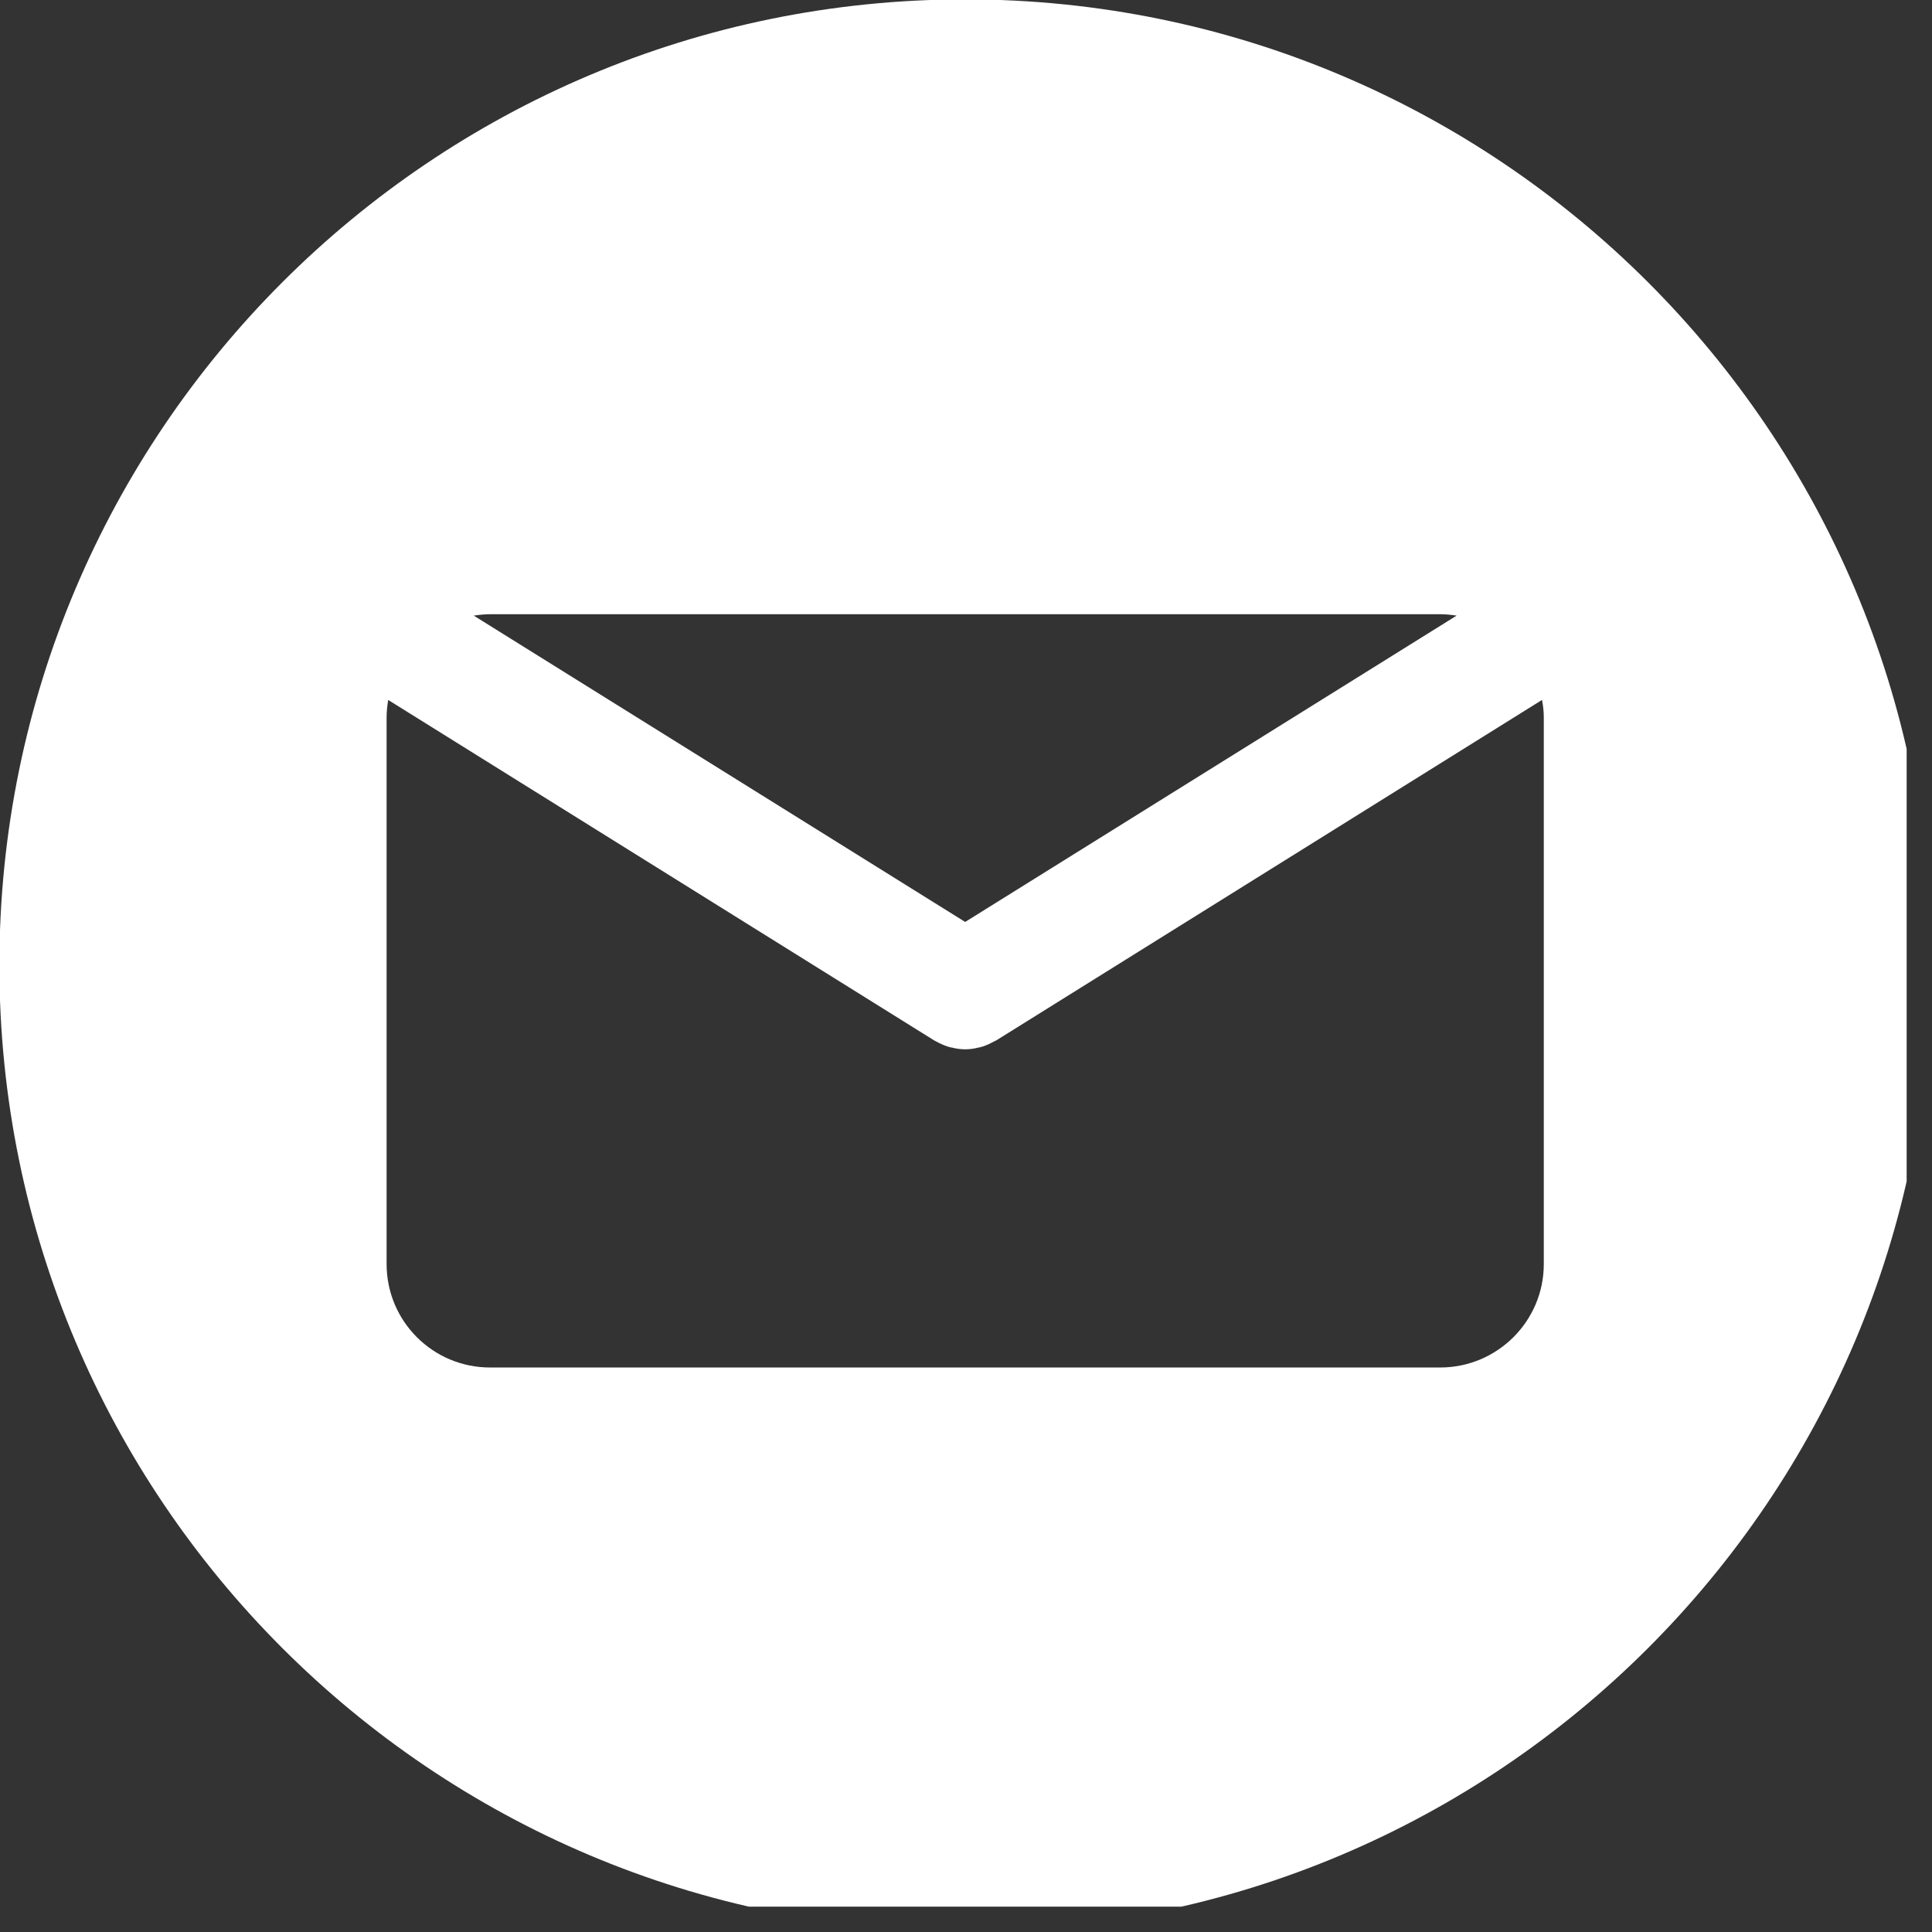 <?xml version="1.0" encoding="UTF-8"?>
<svg xmlns="http://www.w3.org/2000/svg" xmlns:xlink="http://www.w3.org/1999/xlink" width="37.5pt" height="37.5pt" viewBox="0 0 37.5 37.5" version="1.2">
<rect x="0" y="0" width="37.5" height="37.5" fill="#333333" stroke="none"/>
<defs>
<clipPath id="clip1">
  <path d="M 0 0 L 37.008 0 L 37.008 37.008 L 0 37.008 Z M 0 0 "/>
</clipPath>
</defs>
<g id="surface1">
<g clip-path="url(#clip1)" clip-rule="nonzero">
<path style=" stroke:none;fill-rule:nonzero;fill:rgb(100%,100%,100%);fill-opacity:1;" d="M 18.734 -0.012 C 8.383 -0.012 -0.012 8.383 -0.012 18.734 C -0.012 29.086 8.383 37.48 18.734 37.48 C 29.086 37.48 37.48 29.086 37.48 18.734 C 37.48 8.383 29.086 -0.012 18.734 -0.012 Z M 9.512 11.922 L 27.953 11.922 C 28.062 11.922 28.168 11.934 28.273 11.949 L 18.734 17.895 L 9.195 11.949 C 9.301 11.934 9.406 11.922 9.512 11.922 Z M 29.965 24.535 C 29.965 25.645 29.062 26.543 27.953 26.543 L 9.512 26.543 C 8.402 26.543 7.504 25.645 7.504 24.535 L 7.504 13.93 C 7.504 13.812 7.516 13.699 7.535 13.586 L 18.133 20.195 C 18.148 20.203 18.16 20.207 18.172 20.215 C 18.188 20.223 18.203 20.23 18.215 20.238 C 18.293 20.277 18.367 20.309 18.445 20.328 C 18.453 20.332 18.465 20.332 18.473 20.332 C 18.559 20.355 18.645 20.367 18.734 20.367 C 18.824 20.367 18.91 20.355 18.996 20.332 C 19.004 20.332 19.012 20.332 19.02 20.328 C 19.098 20.309 19.176 20.277 19.25 20.238 C 19.266 20.23 19.281 20.223 19.293 20.215 C 19.309 20.207 19.32 20.203 19.336 20.195 L 29.93 13.586 C 29.953 13.699 29.965 13.812 29.965 13.93 Z M 29.965 24.535 "/>
</g>
</g>
</svg>
